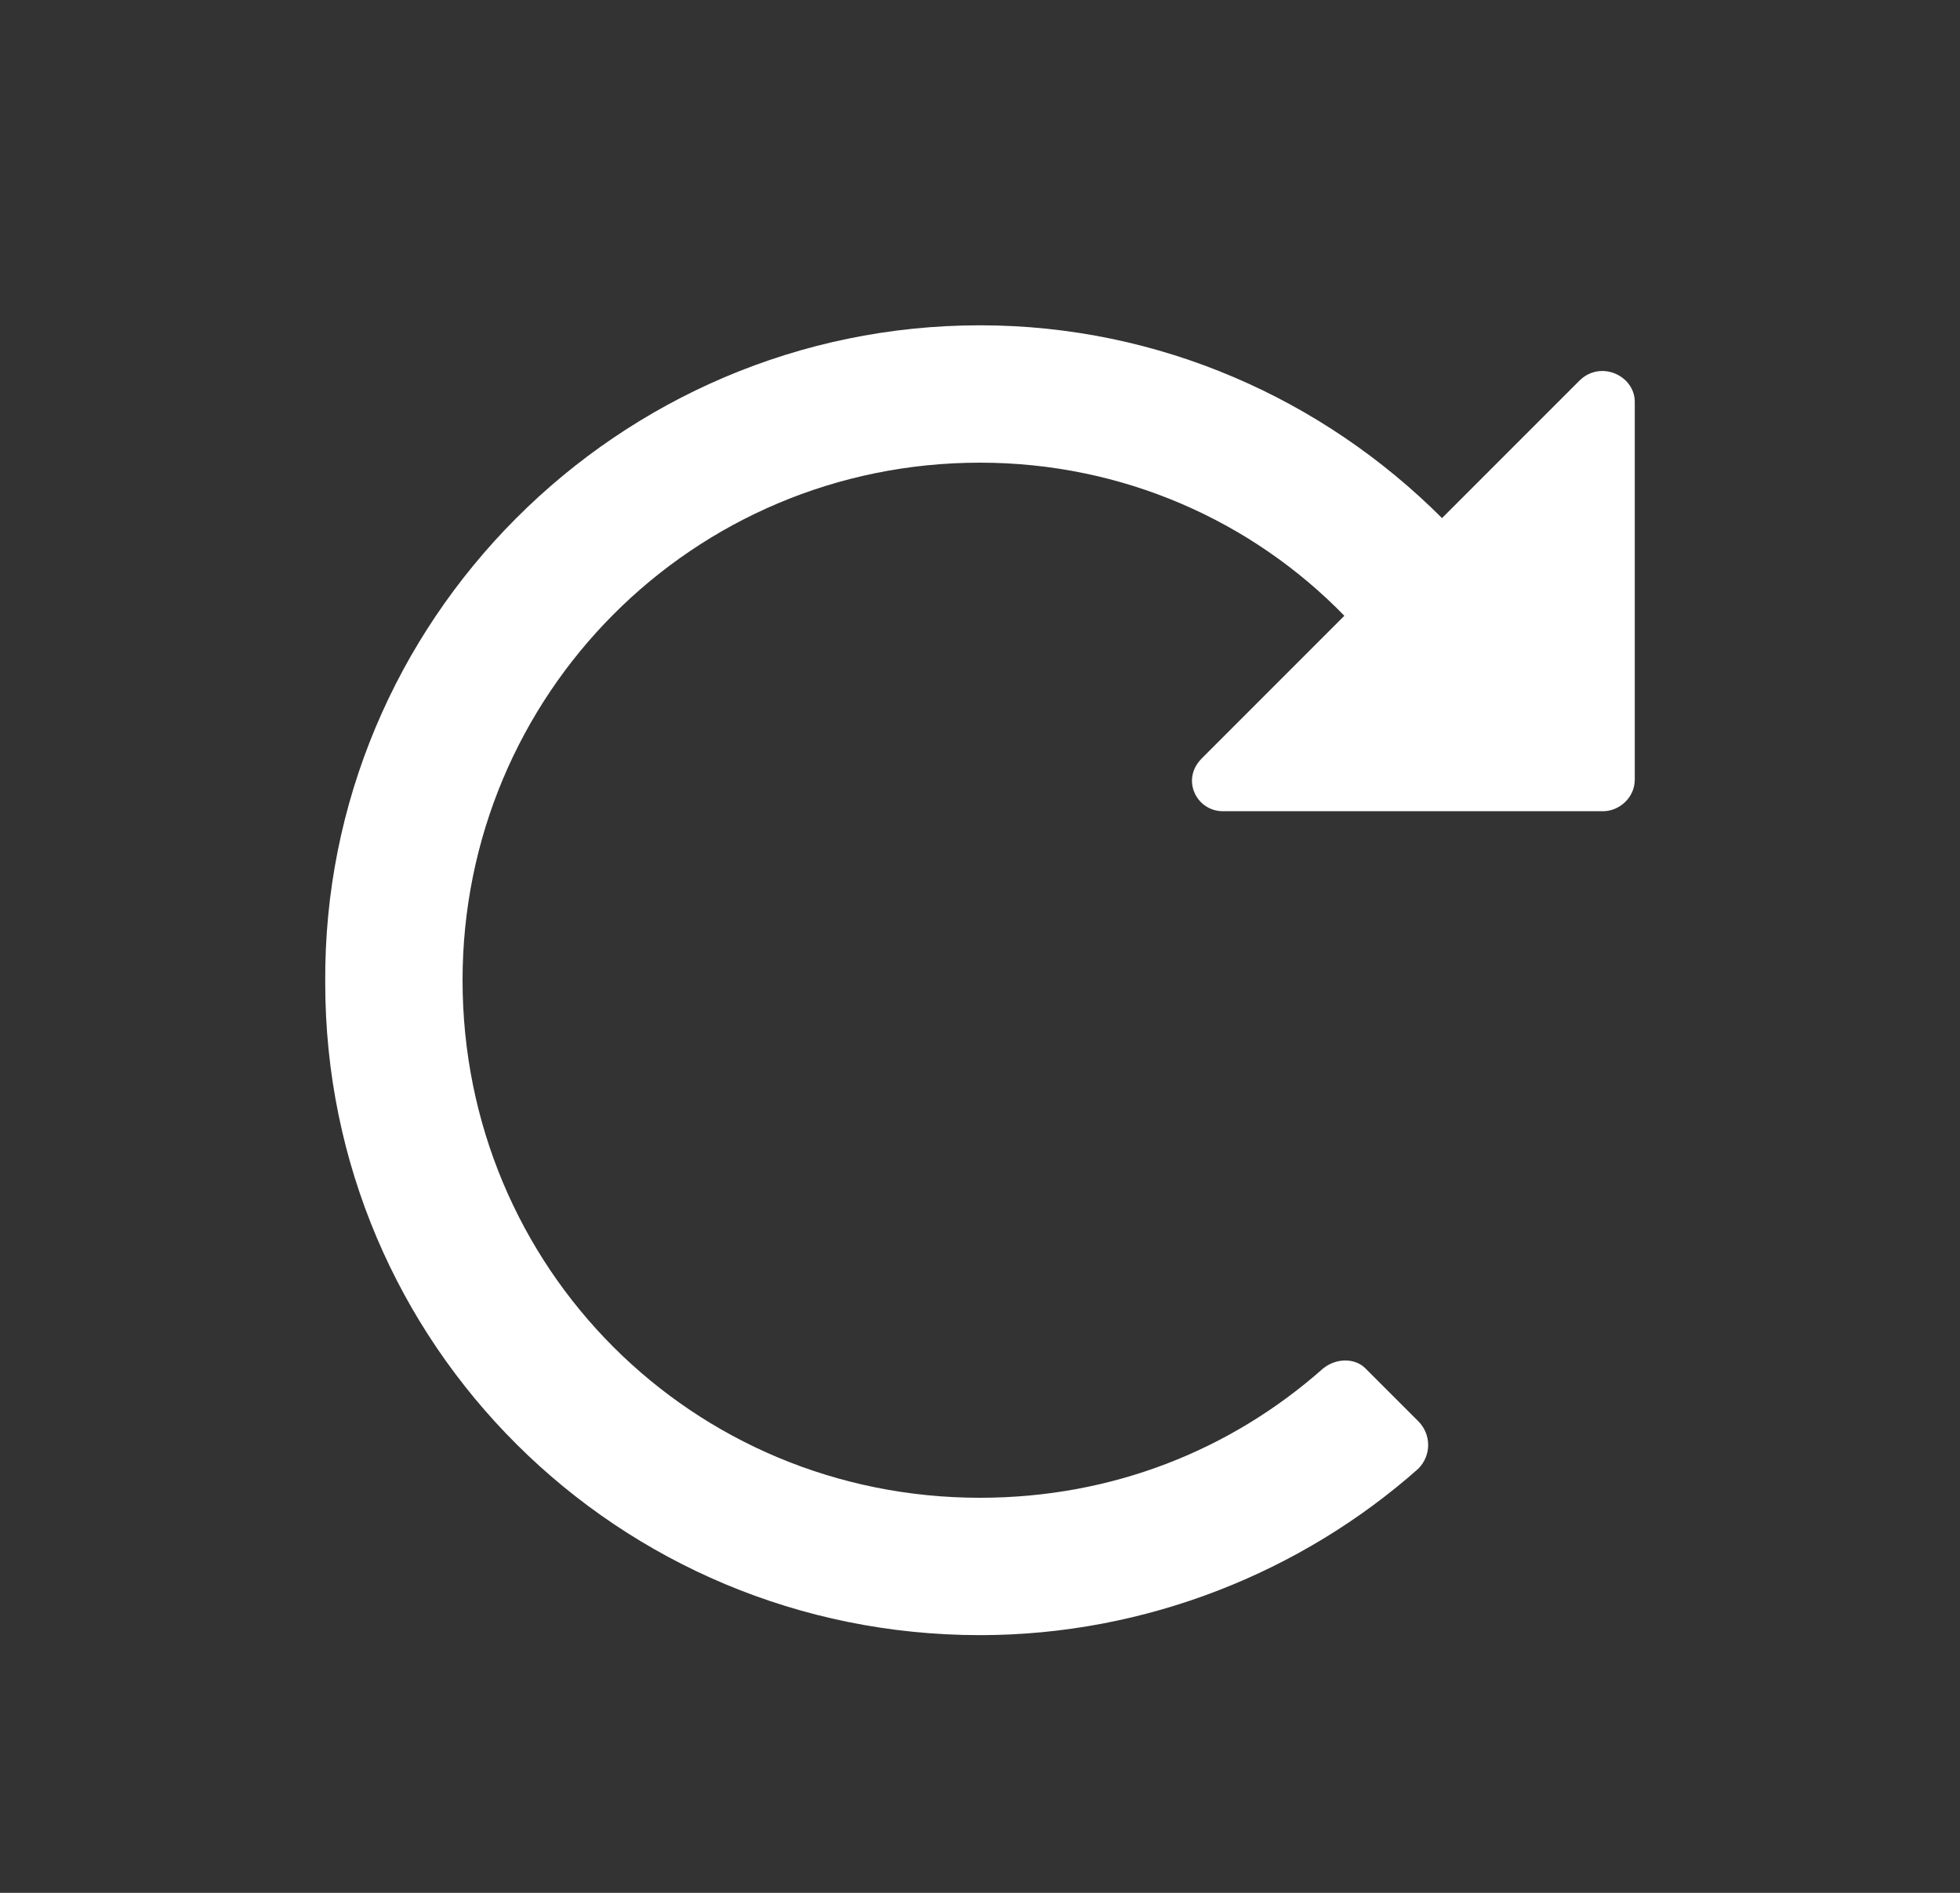 <svg width="29" height="28" viewBox="0 0 29 28" fill="none" xmlns="http://www.w3.org/2000/svg">
<rect x="0" y="0" width="29" height="28" fill="#333333" stroke="none"/>
<path d="M23.367 5.633C23.68 5.32 24.188 5.555 24.188 5.945V11.531C24.188 11.805 23.953 12 23.719 12H18.094C17.703 12 17.469 11.531 17.781 11.219L19.891 9.109C18.523 7.703 16.609 6.844 14.5 6.844C10.242 6.844 6.844 10.281 6.844 14.5C6.844 18.758 10.242 22.156 14.5 22.156C16.453 22.156 18.211 21.453 19.578 20.242C19.773 20.086 20.047 20.086 20.203 20.242L20.984 21.023C21.18 21.219 21.18 21.531 20.984 21.727C19.266 23.25 16.961 24.188 14.5 24.188C9.148 24.188 4.812 19.891 4.812 14.539C4.773 9.188 9.148 4.812 14.5 4.812C17.156 4.812 19.578 5.906 21.336 7.664L23.367 5.633Z" fill="white"/>
</svg>
